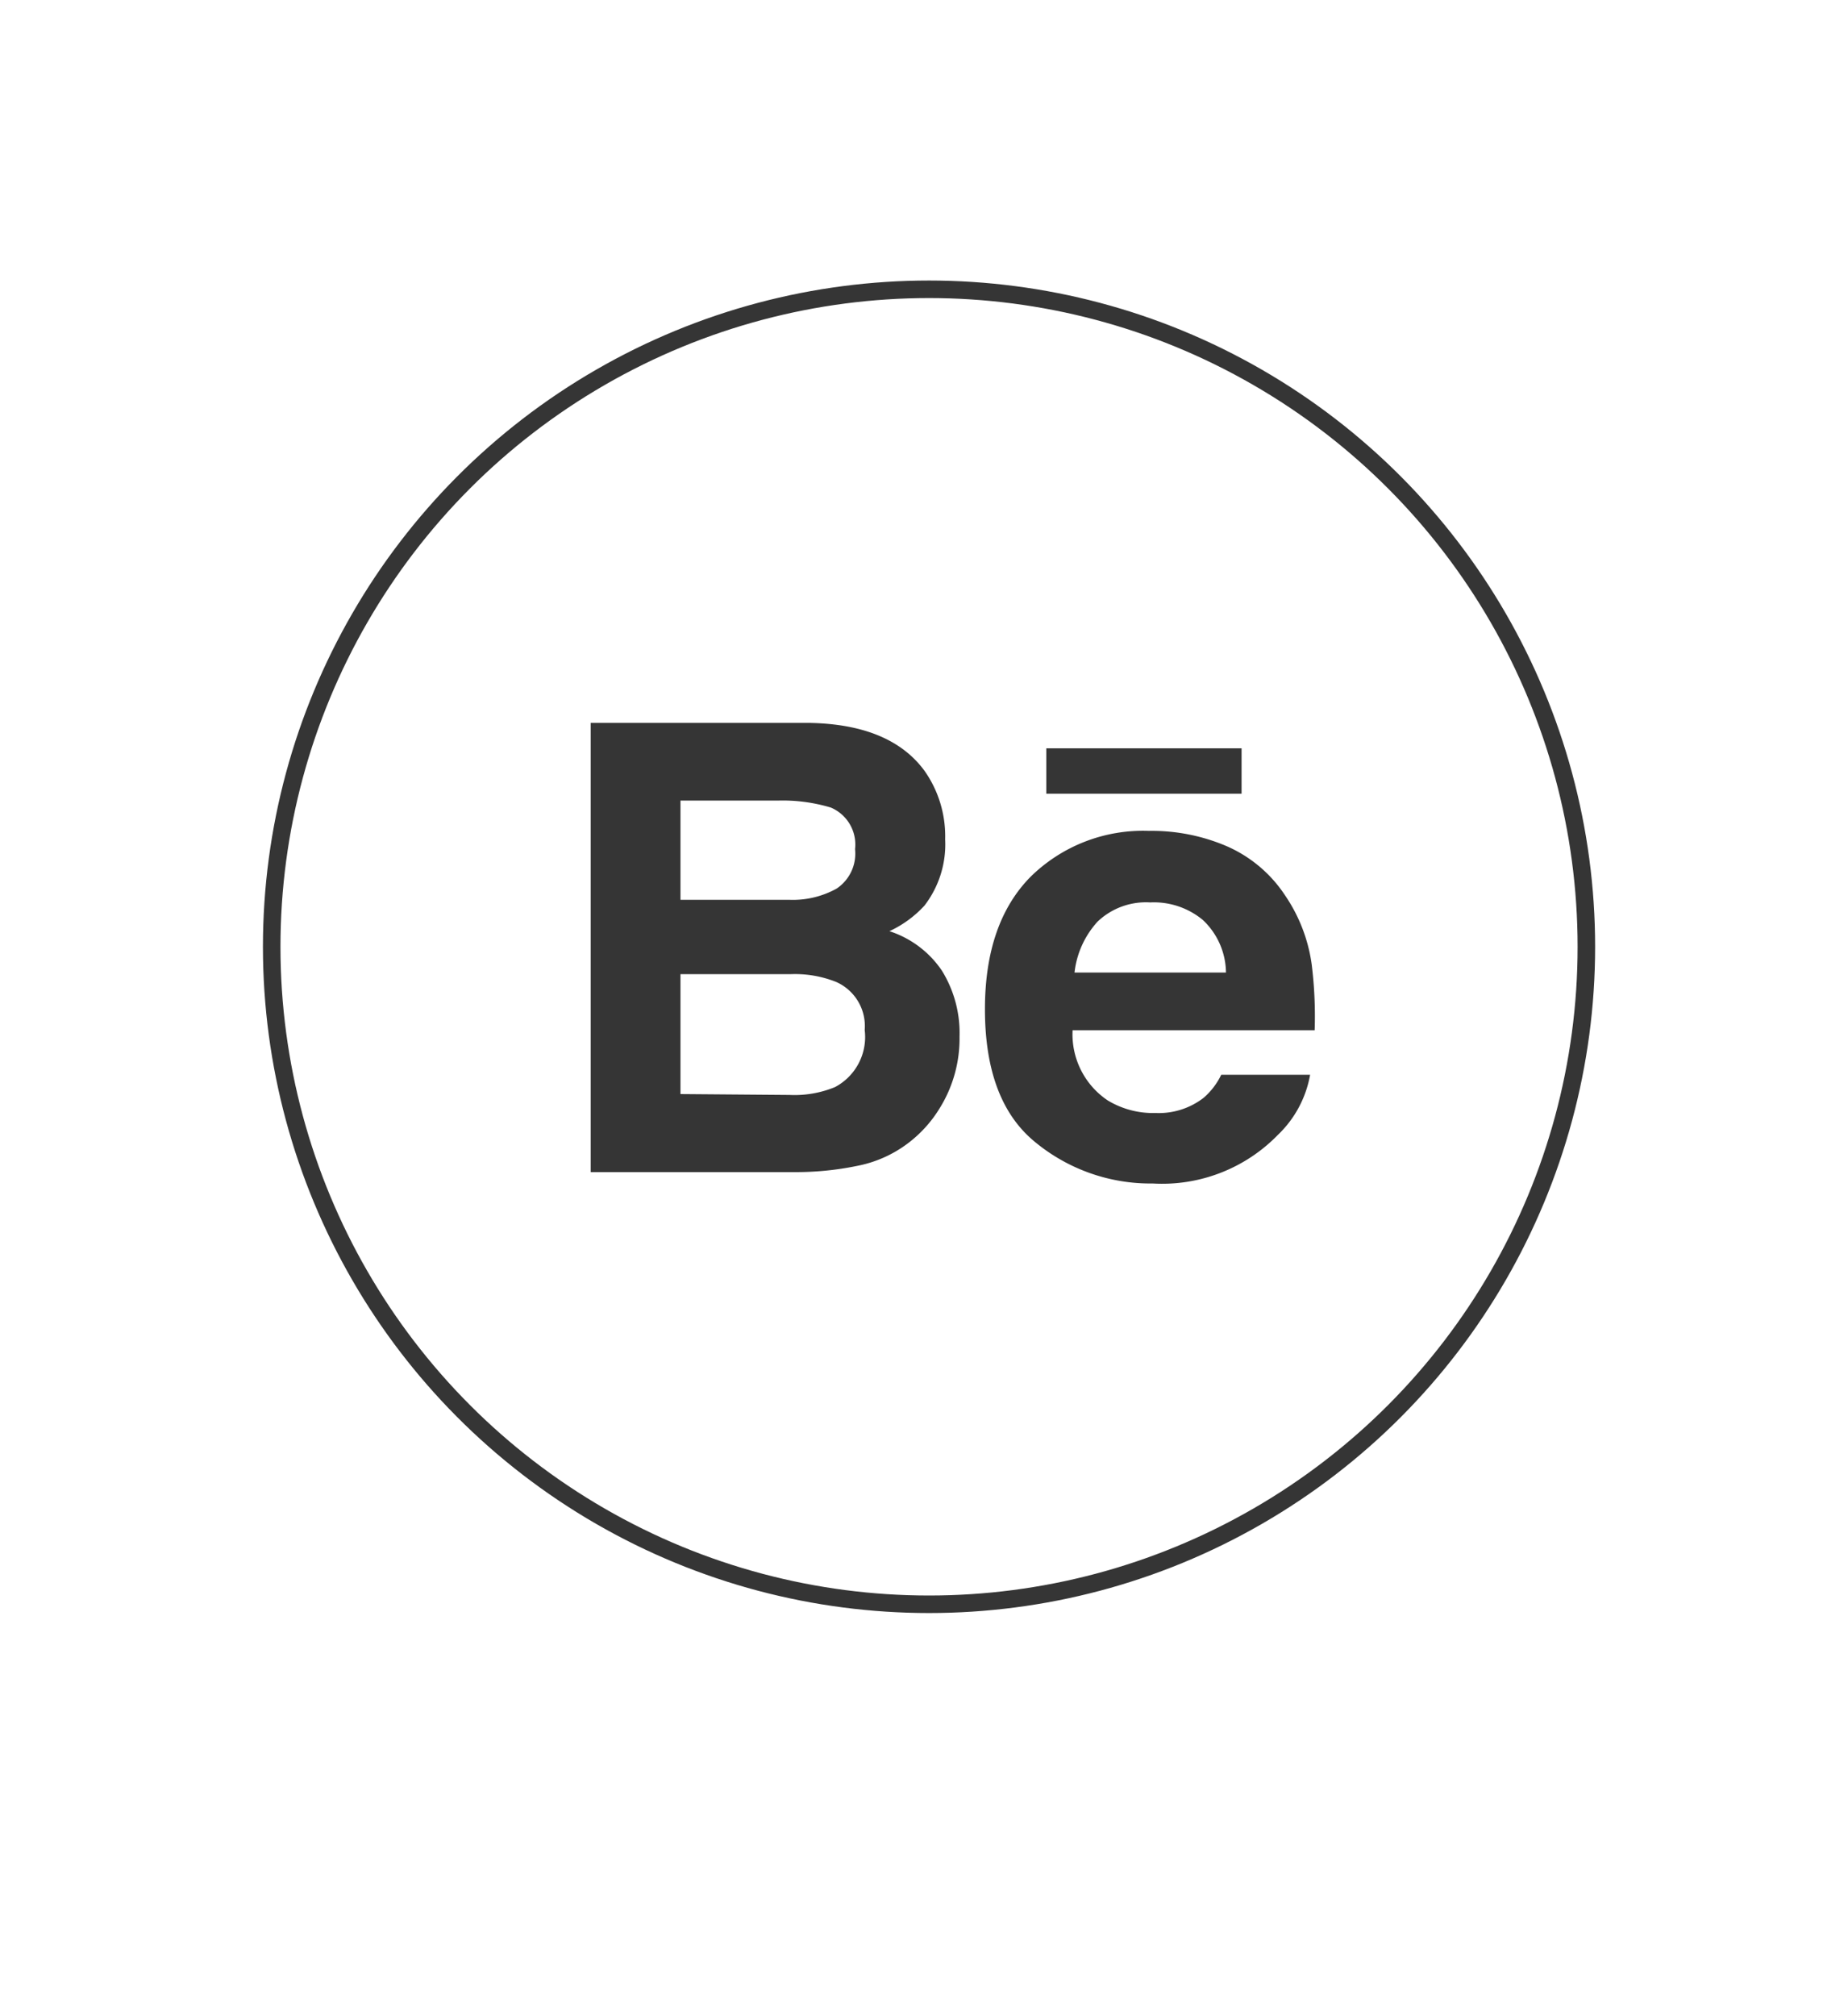 <svg id="Camada_1" data-name="Camada 1" xmlns="http://www.w3.org/2000/svg" viewBox="0 0 104 115"><defs><style>.cls-1{fill:#353535;}.cls-2{fill:none;stroke:#353535;stroke-miterlimit:10;}</style></defs><title>Imagens site</title><path class="cls-1" d="M48.88,66.5a7,7,0,0,0,2.9-1.28,7.19,7.19,0,0,0,1.82-2,7.52,7.52,0,0,0,1.14-4.09,6.76,6.76,0,0,0-1-3.76,5.75,5.75,0,0,0-3-2.26,6.29,6.29,0,0,0,2-1.46,5.72,5.72,0,0,0,1.18-3.78,6.47,6.47,0,0,0-1.18-3.91c-1.3-1.77-3.51-2.69-6.64-2.73H33.7V66.85H45.26A17.17,17.17,0,0,0,48.88,66.5ZM38.82,45.66H44.4a9.54,9.54,0,0,1,3,.4,2.29,2.29,0,0,1,1.38,2.37,2.4,2.4,0,0,1-1.05,2.25,5.15,5.15,0,0,1-2.71.64H38.82Zm0,16.74V55.56h6.31a6.37,6.37,0,0,1,2.56.44,2.75,2.75,0,0,1,1.64,2.75A3.23,3.23,0,0,1,47.64,62a6.05,6.05,0,0,1-2.59.45Z"/><path class="cls-1" d="M59.08,65.16a10.33,10.33,0,0,0,6.68,2.34,9.21,9.21,0,0,0,7.14-2.77,6.24,6.24,0,0,0,1.84-3.43H69.67a4.09,4.09,0,0,1-1,1.31,4.18,4.18,0,0,1-2.75.87,5,5,0,0,1-2.73-.72,4.54,4.54,0,0,1-2-4H75A24,24,0,0,0,74.83,55a9.22,9.22,0,0,0-1.51-3.92A7.65,7.65,0,0,0,70,48.27a10.83,10.83,0,0,0-4.46-.88A9.14,9.14,0,0,0,58.8,50q-2.61,2.64-2.61,7.56Q56.19,62.83,59.08,65.16Zm3.54-12.6a4,4,0,0,1,3-1.09,4.37,4.37,0,0,1,3,1,4.17,4.17,0,0,1,1.32,3H61.3A5.15,5.15,0,0,1,62.62,52.56Z"/><rect class="cls-1" x="59.69" y="42.68" width="11.14" height="2.59"/><circle class="cls-2" cx="53" cy="54" r="37.5"/></svg>
